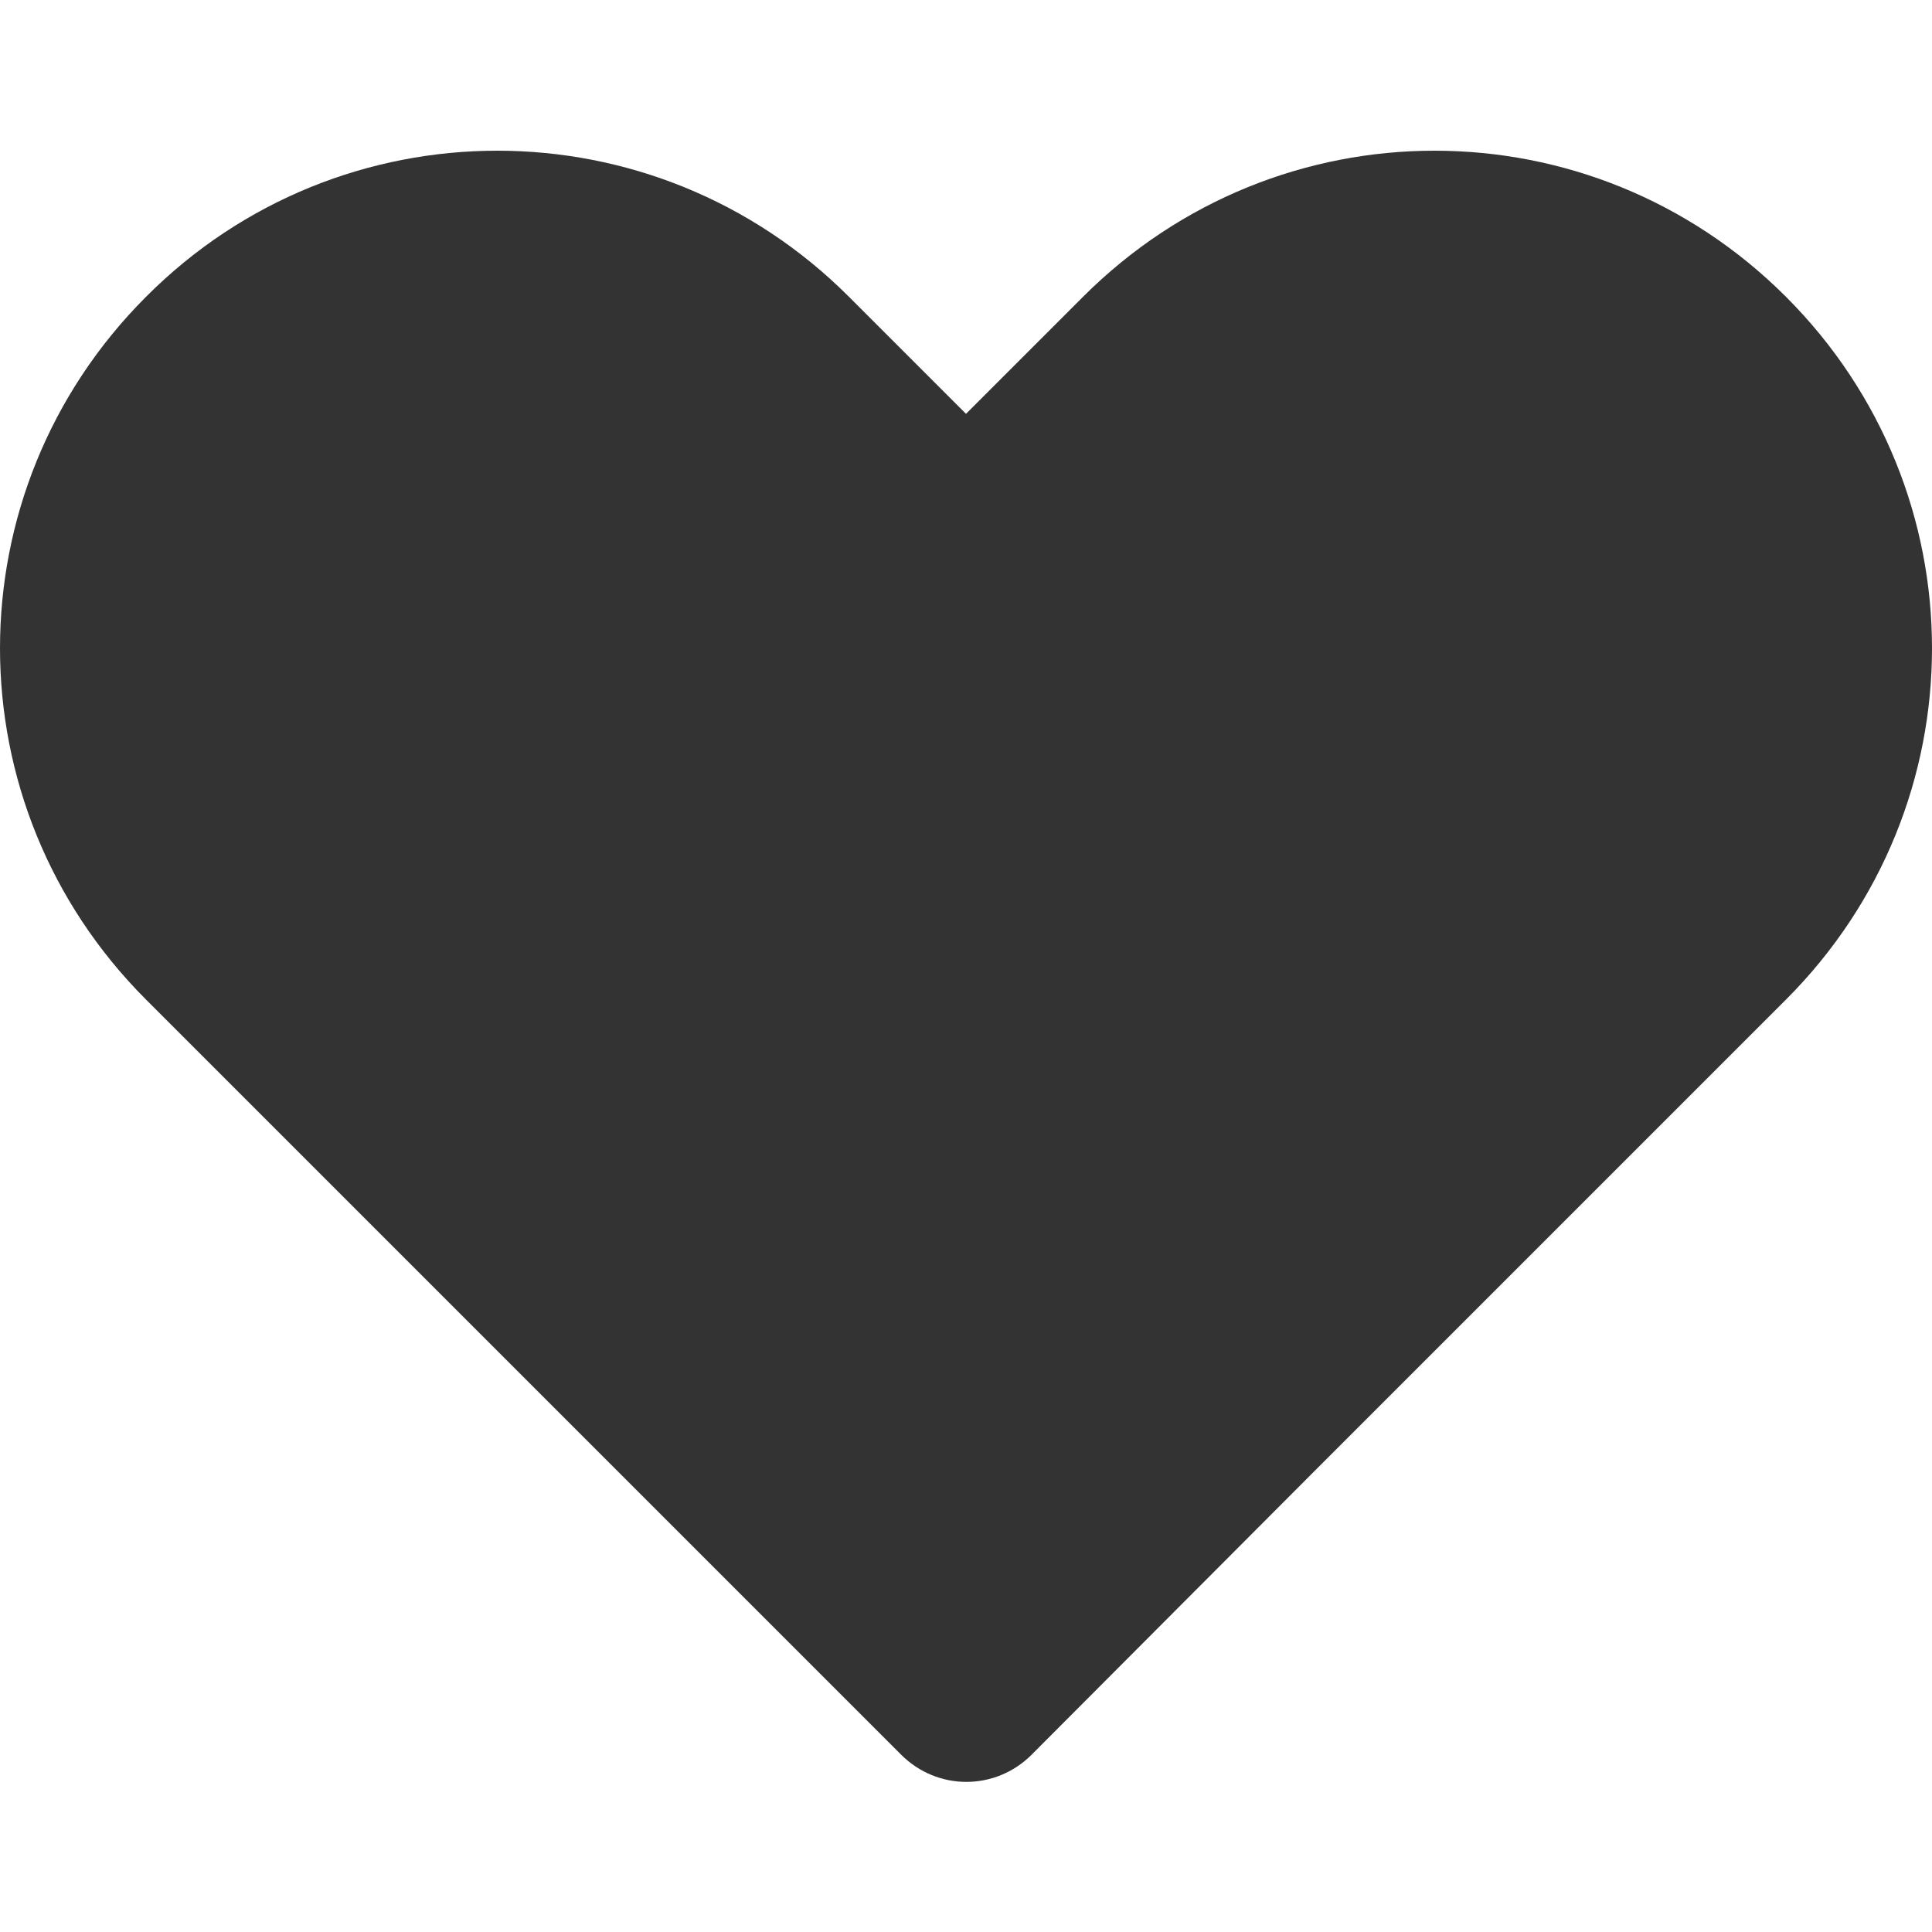 <?xml version="1.0" encoding="UTF-8" standalone="no"?>
<!-- Created with Inkscape (http://www.inkscape.org/) -->

<svg
   width="5mm"
   height="5mm"
   viewBox="0 0 5 5"
   version="1.1"
   id="svg5"
   inkscape:version="1.3 (0e150ed6c4, 2023-07-21)"
   sodipodi:docname="health-icon.svg"
   xmlns:inkscape="http://www.inkscape.org/namespaces/inkscape"
   xmlns:sodipodi="http://sodipodi.sourceforge.net/DTD/sodipodi-0.dtd"
   xmlns="http://www.w3.org/2000/svg"
   xmlns:svg="http://www.w3.org/2000/svg">
  <sodipodi:namedview
     id="namedview7"
     pagecolor="#ffffff"
     bordercolor="#666666"
     borderopacity="1.0"
     inkscape:pageshadow="2"
     inkscape:pageopacity="0.0"
     inkscape:pagecheckerboard="0"
     inkscape:document-units="mm"
     showgrid="false"
     inkscape:zoom="16.595522"
     inkscape:cx="6.0257219"
     inkscape:cy="13.557874"
     inkscape:window-width="1312"
     inkscape:window-height="722"
     inkscape:window-x="211"
     inkscape:window-y="68"
     inkscape:window-maximized="0"
     inkscape:current-layer="layer1"
     inkscape:showpageshadow="2"
     inkscape:deskcolor="#d1d1d1" />
  <defs
     id="defs2" />
  <g
     inkscape:label="Layer 1"
     inkscape:groupmode="layer"
     id="layer1">
    <path
       id="rect2098"
       style="fill:#333333;fill-opacity:1;fill-rule:evenodd;stroke:#2f2a33;stroke-width:0;stroke-linecap:round;stroke-linejoin:round;stroke-dashoffset:188.976"
       d="m 1.287,0.39 c -0.329,-10e-9 -0.658,0.126 -0.909,0.378 -0.504,0.504 -0.504,1.315 0,1.819 l 0.472,0.472 0.741,0.741 0.741,0.741 c 0.094,0.094 0.244,0.094 0.338,0 L 3.405,3.804 4.15,3.059 4.622,2.587 c 0.504,-0.504 0.504,-1.315 0,-1.819 -0.504,-0.504 -1.315,-0.504 -1.819,0 L 2.5,1.071 2.197,0.768 C 1.945,0.516 1.616,0.39 1.287,0.39 Z" />
  </g>
</svg>
